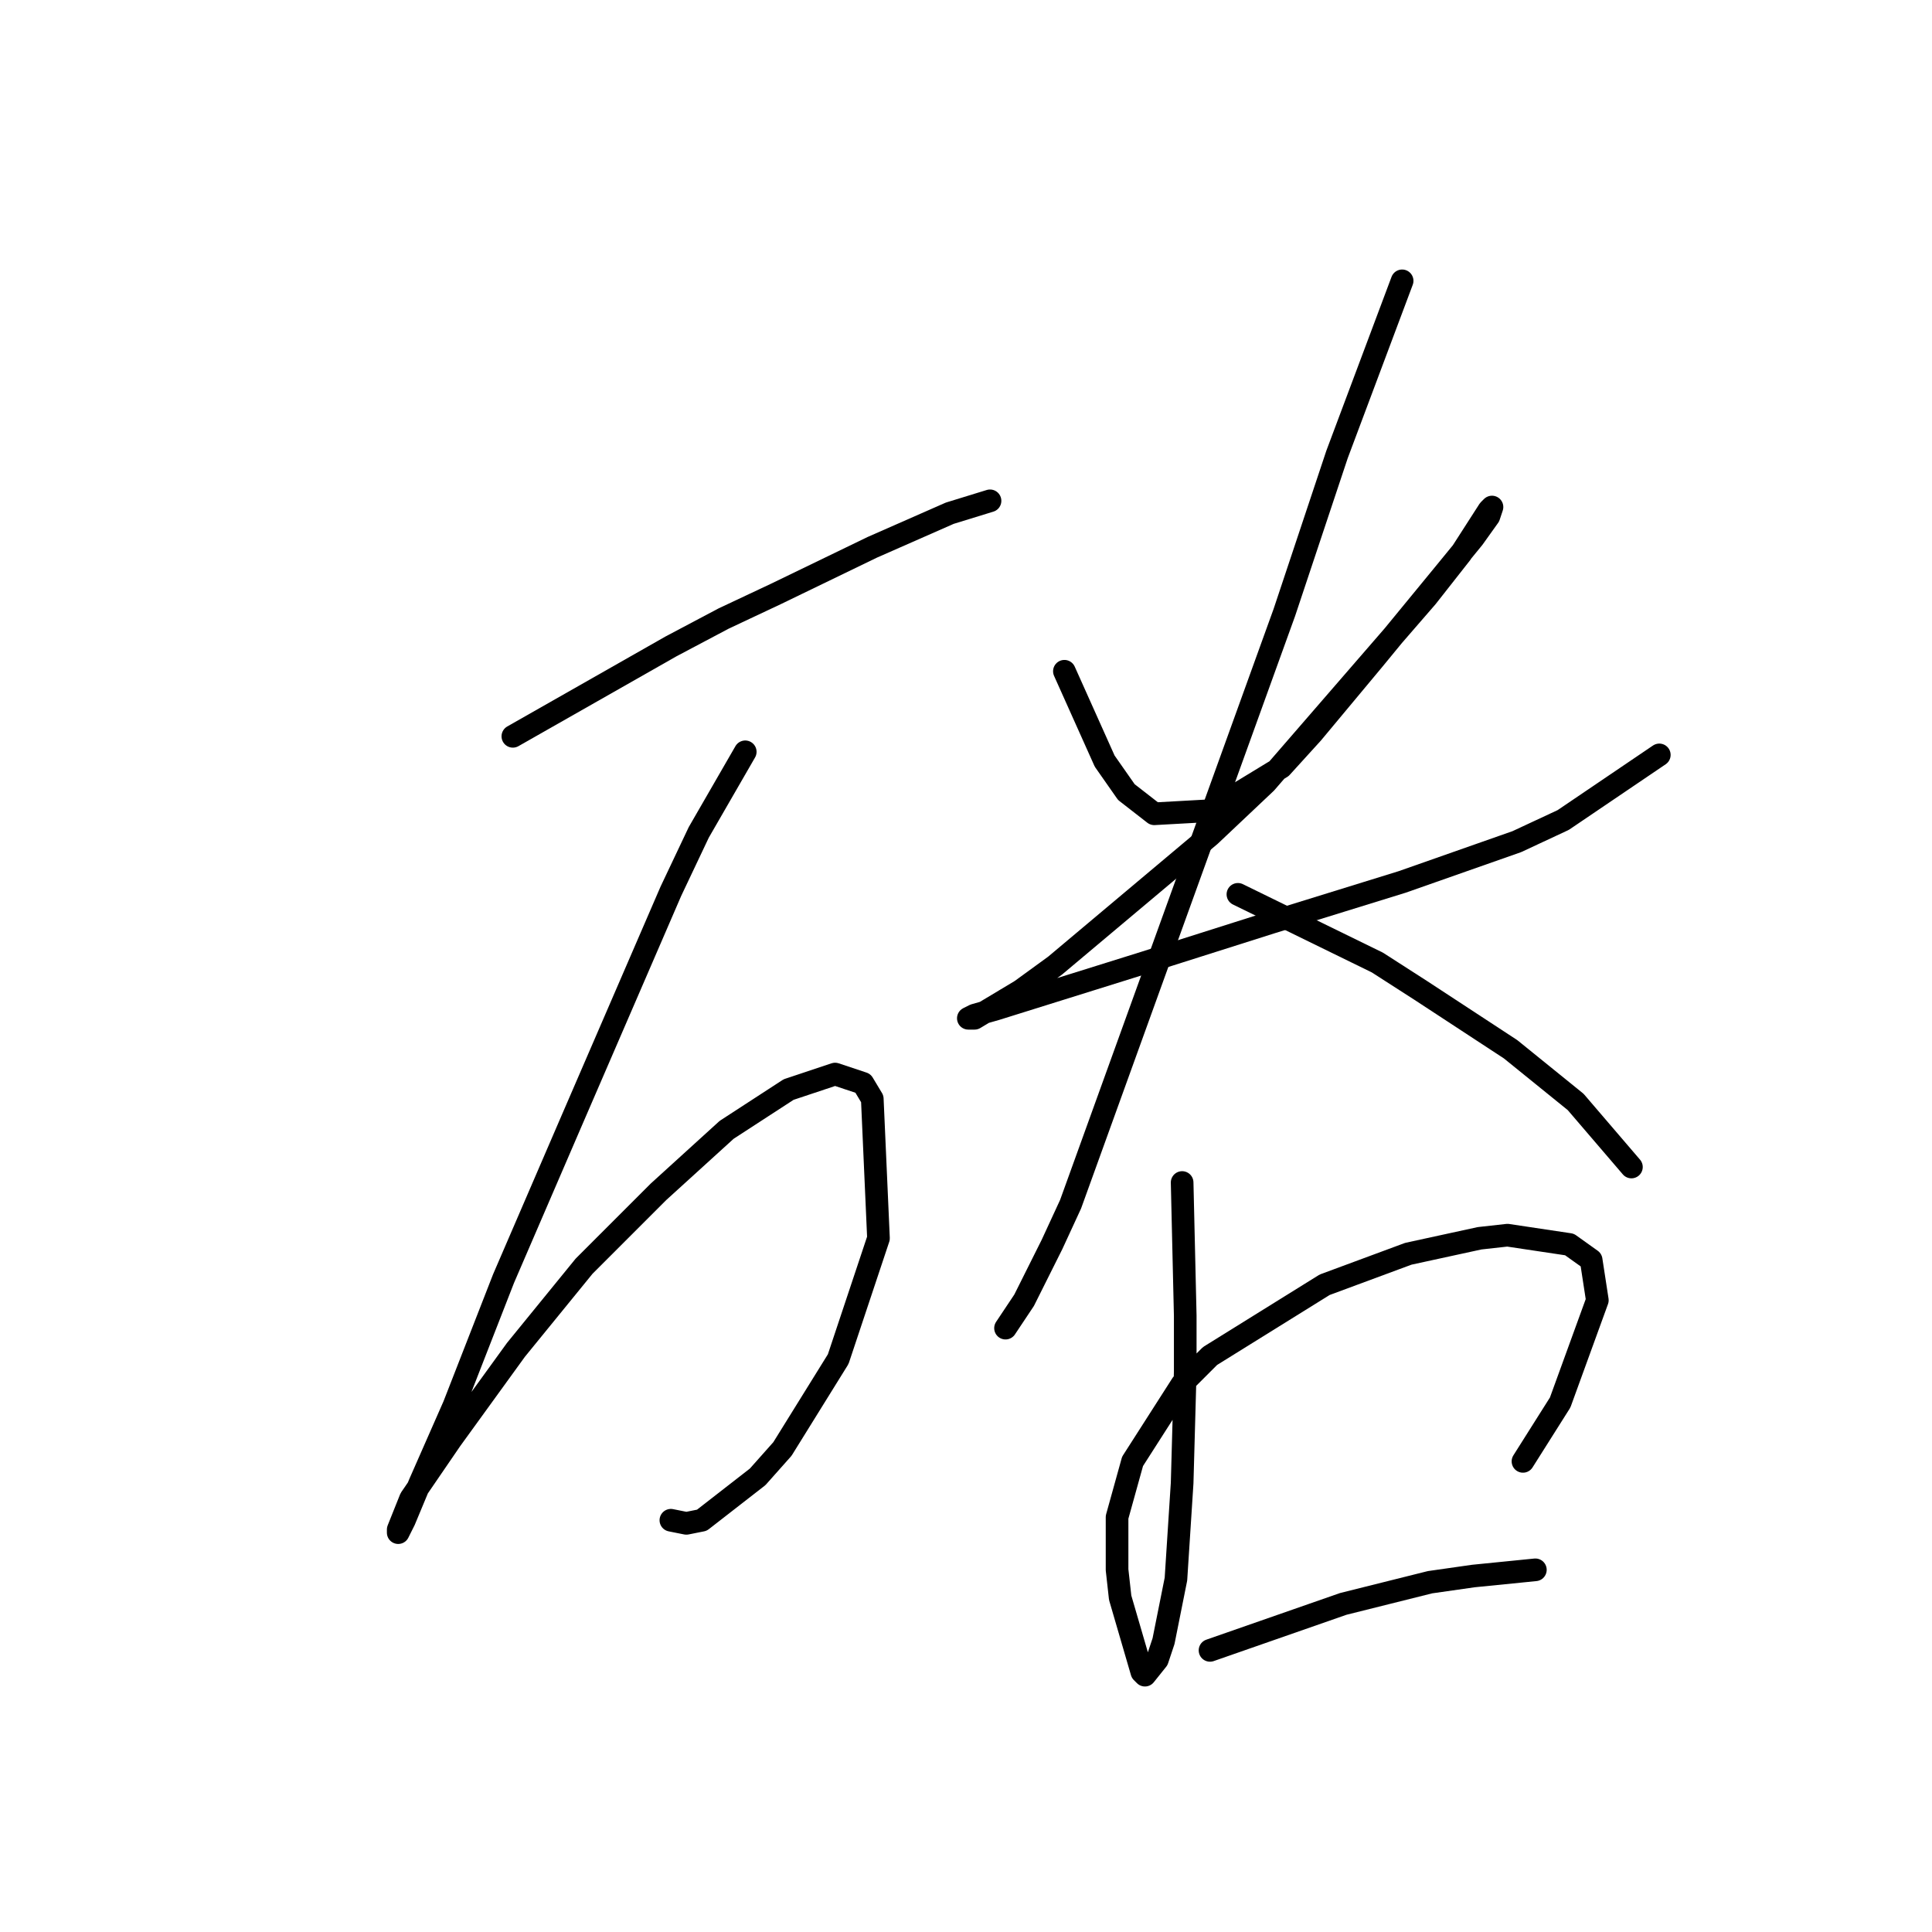 <?xml version="1.0" standalone="no"?>
    <svg width="256" height="256" xmlns="http://www.w3.org/2000/svg" version="1.1">
    <polyline stroke="black" stroke-width="3" stroke-linecap="round" fill="transparent" stroke-linejoin="round" points="67.956 97.566 88.895 85.659 95.875 81.964 102.854 78.68 115.582 72.521 125.846 68.005 131.184 66.362 131.184 66.362 " />
        <polyline stroke="black" stroke-width="3" stroke-linecap="round" fill="transparent" stroke-linejoin="round" points="98.749 99.619 92.59 110.294 88.895 118.094 75.757 148.477 66.724 169.416 60.155 186.249 55.639 196.513 53.586 201.44 52.765 203.083 52.765 202.672 54.407 198.566 59.745 190.765 68.367 178.859 77.399 167.773 87.253 157.92 96.285 149.708 104.497 144.371 110.655 142.318 114.35 143.55 115.582 145.603 116.403 164.078 111.066 180.091 103.676 191.997 100.391 195.692 93.001 201.44 90.948 201.851 88.895 201.44 88.895 201.44 " />
        <polyline stroke="black" stroke-width="3" stroke-linecap="round" fill="transparent" stroke-linejoin="round" points="141.038 88.944 146.375 100.85 149.249 104.956 152.944 107.83 160.334 107.42 169.778 101.672 173.883 97.155 182.095 87.302 191.538 75.806 195.233 71.289 197.286 68.415 197.696 67.184 197.286 67.594 193.591 73.342 189.074 79.09 167.725 103.724 160.334 110.704 139.806 127.948 135.29 131.233 129.131 134.928 128.31 134.928 129.131 134.517 132.005 133.696 151.712 127.538 168.546 122.2 185.79 116.863 200.981 111.525 207.14 108.651 219.867 100.029 219.867 100.029 " />
        <polyline stroke="black" stroke-width="3" stroke-linecap="round" fill="transparent" stroke-linejoin="round" points="185.79 37.212 177.168 60.204 173.883 70.058 170.188 81.143 141.859 159.562 139.395 164.899 135.7 172.29 133.237 175.985 133.237 175.985 " />
        <polyline stroke="black" stroke-width="3" stroke-linecap="round" fill="transparent" stroke-linejoin="round" points="164.03 118.505 182.505 127.538 188.253 131.233 200.16 139.033 208.782 146.013 216.172 154.635 216.172 154.635 " />
        <polyline stroke="black" stroke-width="3" stroke-linecap="round" fill="transparent" stroke-linejoin="round" points="156.639 156.688 157.05 174.343 157.05 181.733 156.639 196.513 155.818 209.241 154.176 217.453 153.355 219.916 151.712 221.969 151.302 221.558 148.428 211.705 148.017 208.009 148.017 201.03 150.07 193.639 156.639 183.375 160.334 179.68 175.526 170.237 186.611 166.131 196.054 164.078 199.749 163.668 207.961 164.899 210.835 166.952 211.656 172.29 206.729 185.839 201.802 193.639 201.802 193.639 " />
        <polyline stroke="black" stroke-width="3" stroke-linecap="round" fill="transparent" stroke-linejoin="round" points="160.334 218.684 177.989 212.526 189.485 209.652 195.233 208.831 203.444 208.009 203.444 208.009 " />
        </svg>